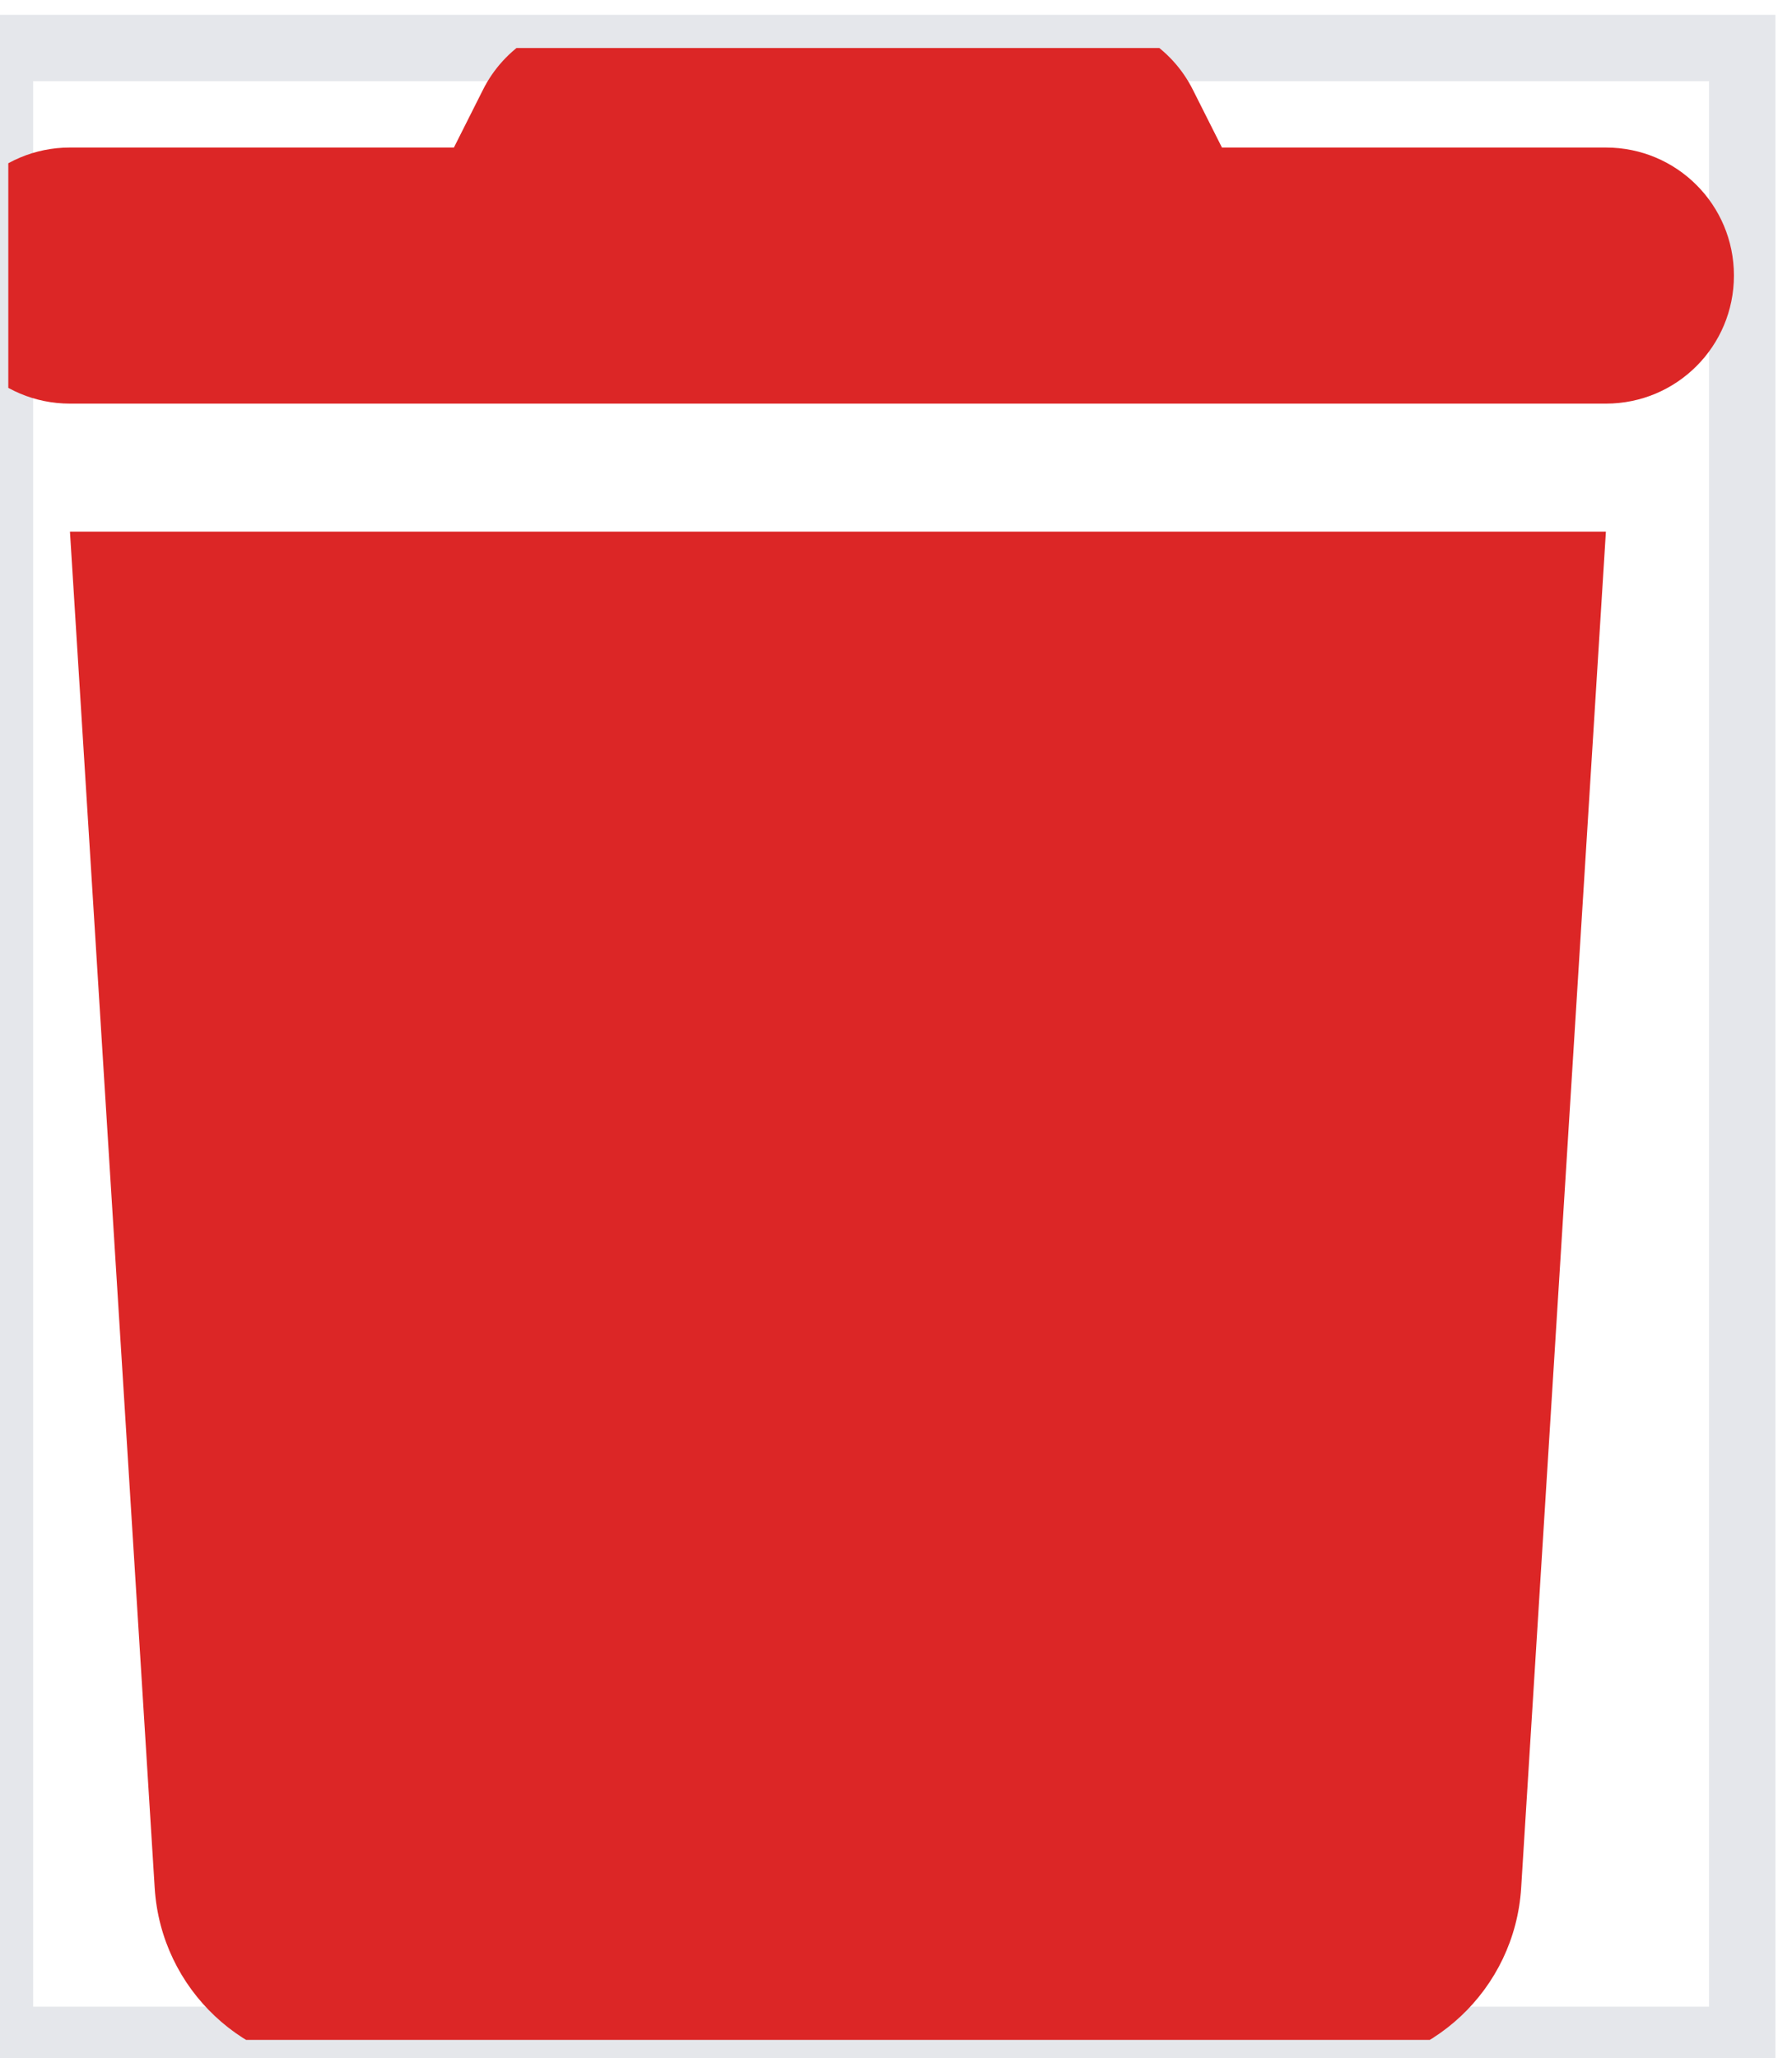 <svg width="27" height="31" viewBox="0 0 27 31" fill="none" xmlns="http://www.w3.org/2000/svg">
<path d="M0 0.723H26.25V30.723H0V0.723Z" stroke="#E5E7EB"/>
<g clip-path="url(#clip0_620_2194)">
<g clip-path="url(#clip1_620_2194)">
<path d="M7.273 1.36L6.839 2.222H1.054C-0.013 2.222 -0.875 3.083 -0.875 4.15C-0.875 5.217 -0.013 6.079 1.054 6.079H24.196C25.263 6.079 26.125 5.217 26.125 4.15C26.125 3.083 25.263 2.222 24.196 2.222H18.411L17.977 1.36C17.651 0.703 16.982 0.293 16.253 0.293H8.997C8.268 0.293 7.599 0.703 7.273 1.36ZM24.196 8.007H1.054L2.331 28.438C2.428 29.963 3.693 31.15 5.218 31.15H20.032C21.557 31.15 22.822 29.963 22.919 28.438L24.196 8.007Z" fill="#DC2626"/>
</g>
</g>
<defs>
<clipPath id="clip0_620_2194">
<rect width="26.25" height="30" fill="white" transform="translate(0 0.723)"/>
</clipPath>
<clipPath id="clip1_620_2194">
<path d="M0.125 0.723H26.125V30.723H0.125V0.723Z" fill="white"/>
</clipPath>
</defs>
</svg>
